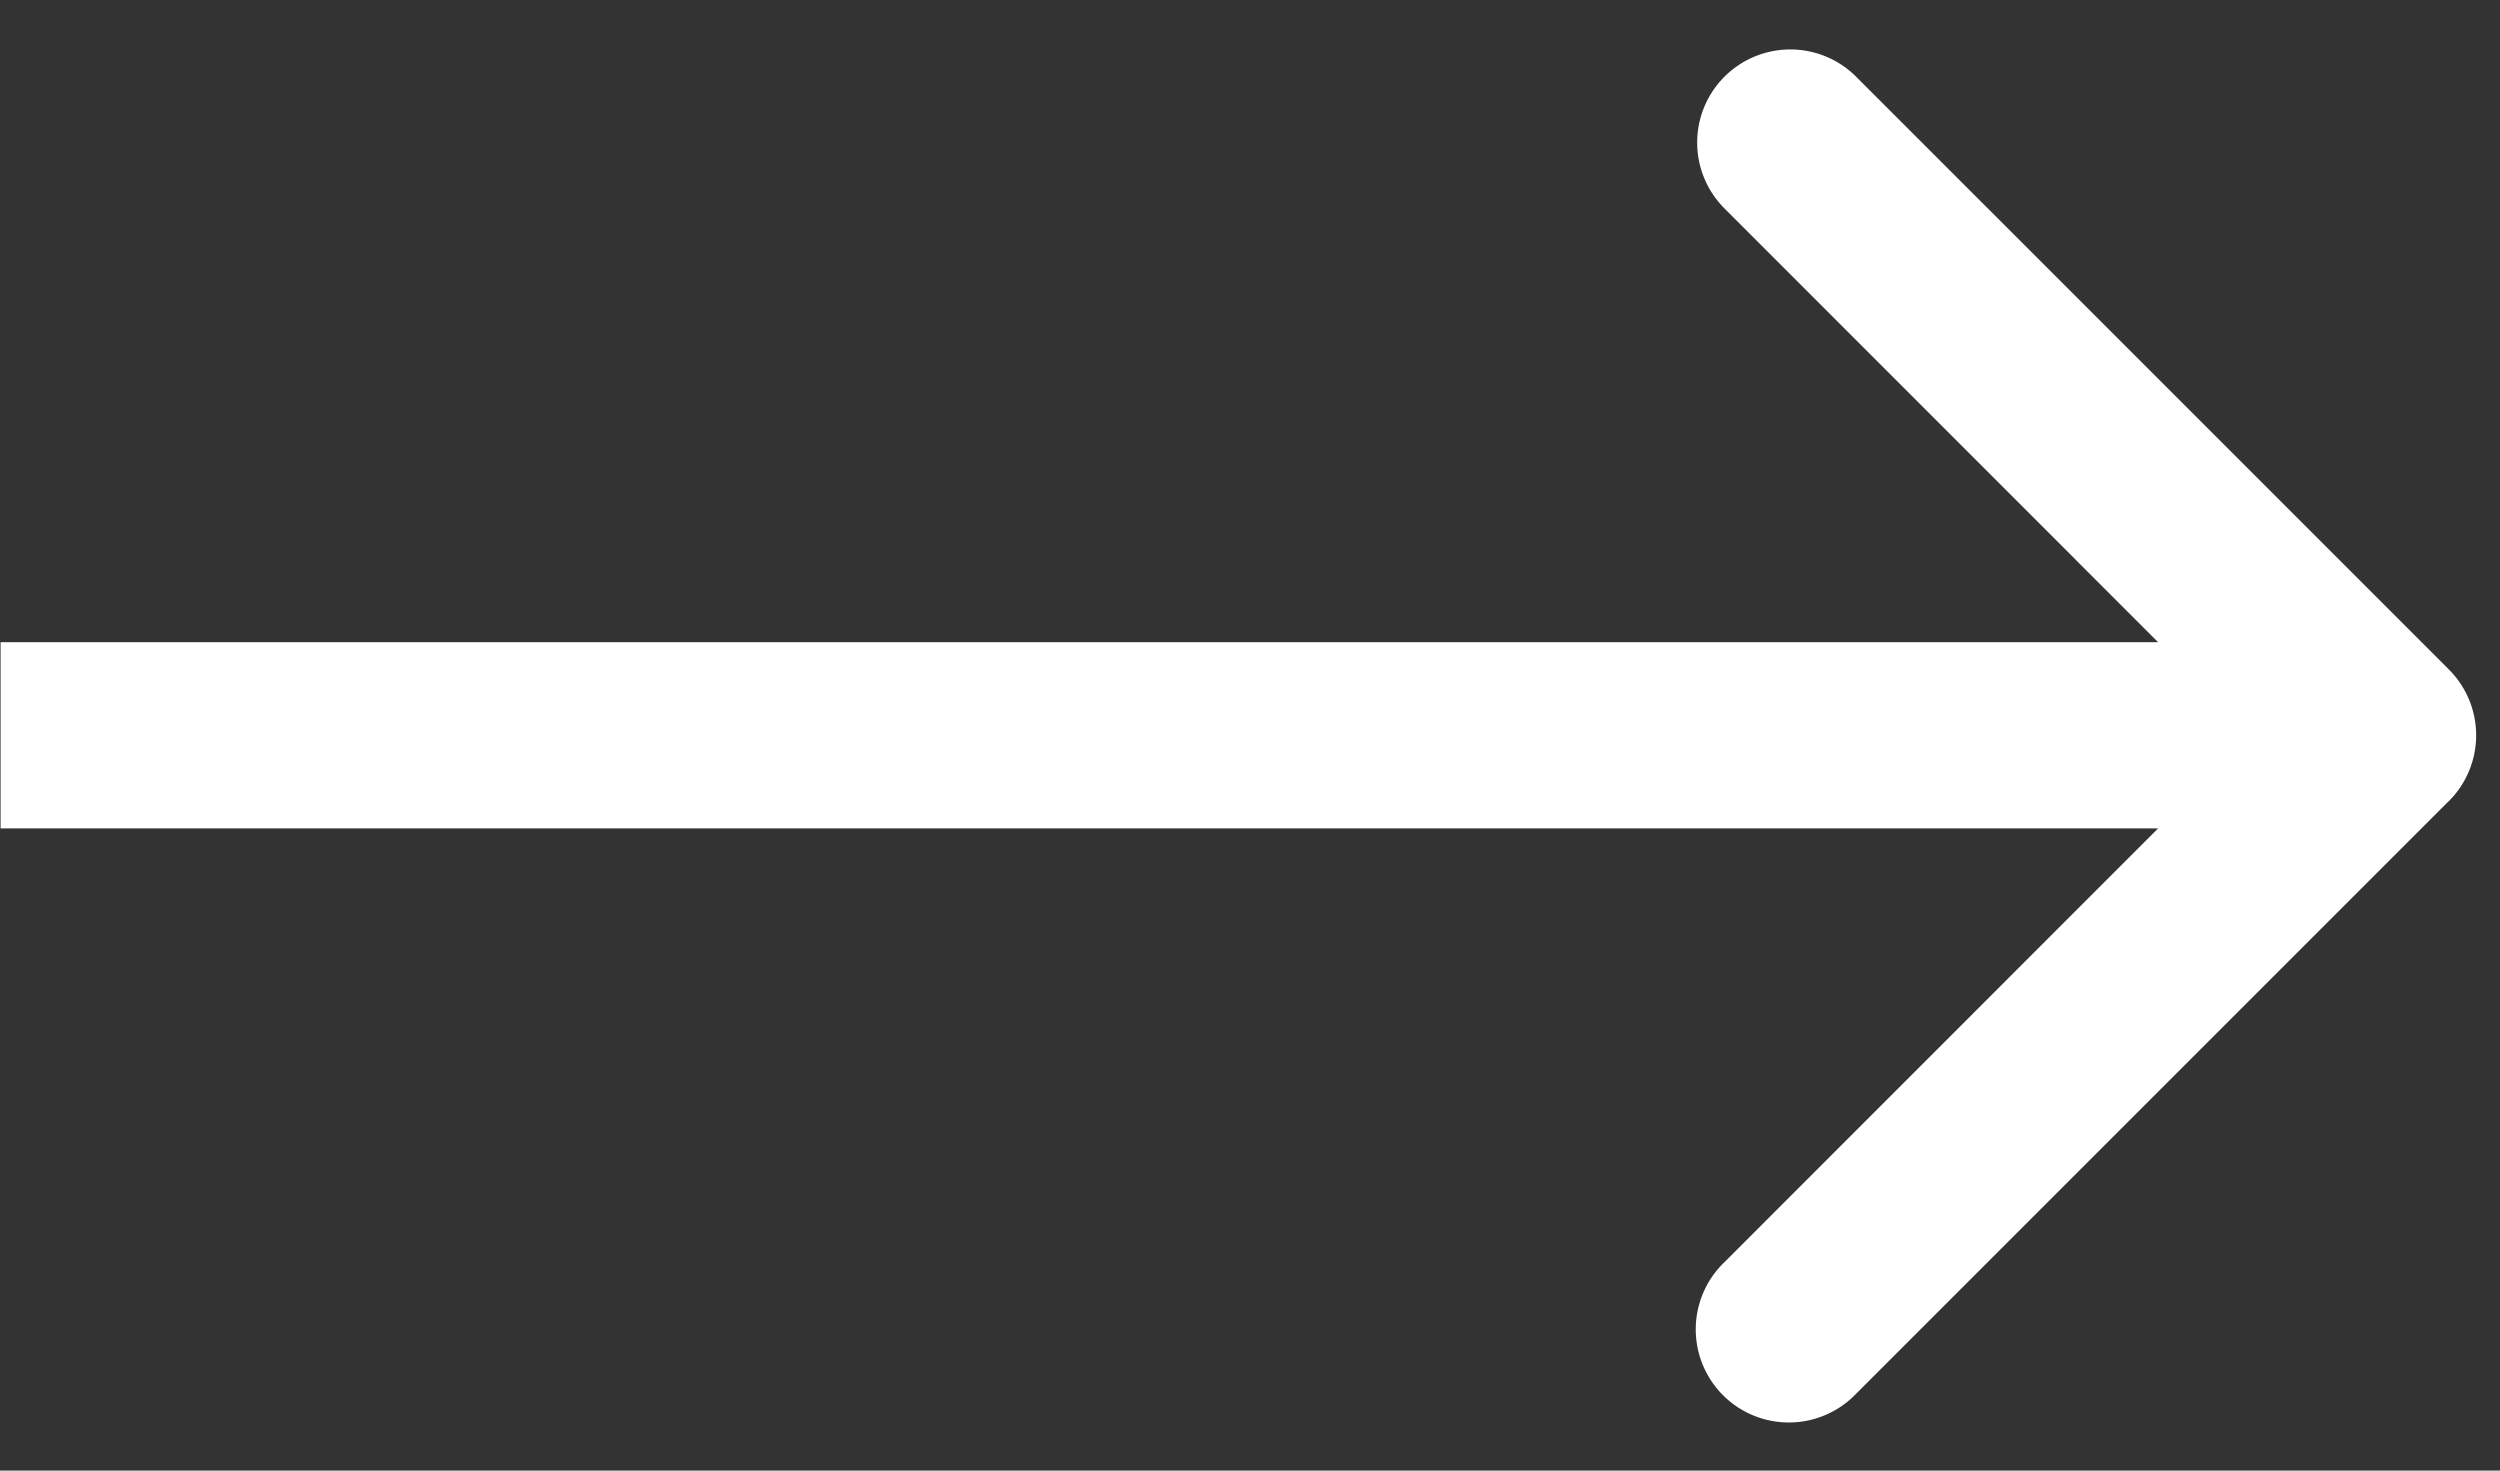 <svg width="17" height="10" fill="none" xmlns="http://www.w3.org/2000/svg"><rect width="100%" height="100%" fill="#333333" stroke="none"/><path d="M16.652 5.448a.633.633 0 000-.896l-4.03-4.03a.633.633 0 10-.896.895L15.308 5l-3.582 3.583a.633.633 0 10.895.895l4.03-4.03zm-.448-1.081H.004v1.266h16.2V4.367z" fill="#fff"/></svg>